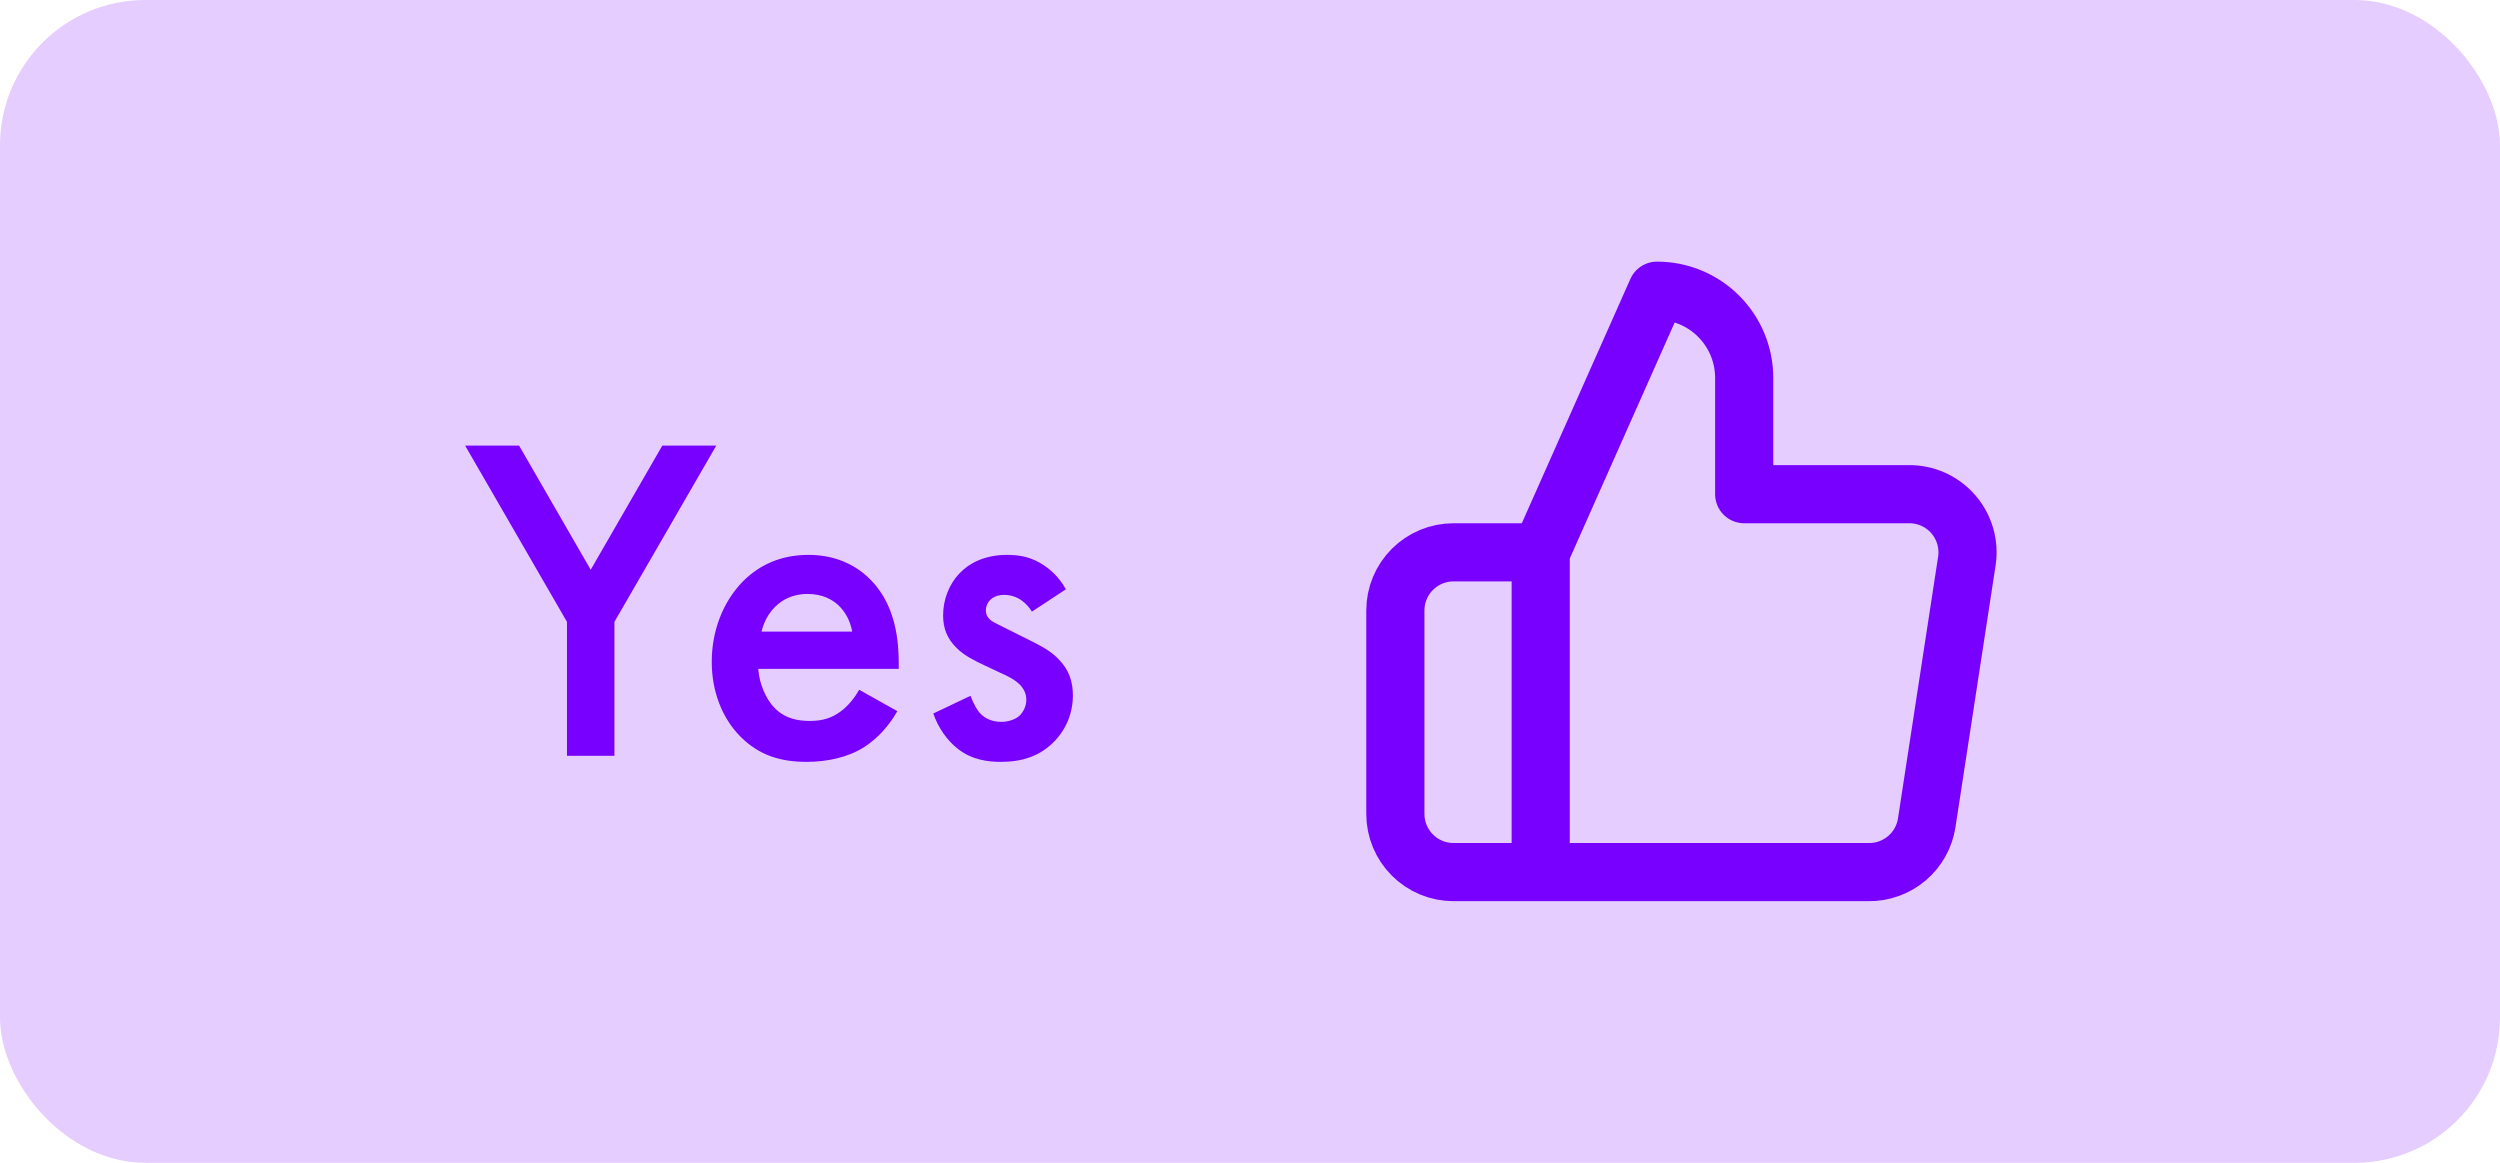 <svg width="86" height="40" viewBox="0 0 86 40" fill="none" xmlns="http://www.w3.org/2000/svg">
<rect width="86" height="40" rx="5" fill="#E5CDFF"/>
<path d="M19.504 26H21.136V21.392L24.64 15.328H22.784L20.32 19.6L17.856 15.328H16L19.504 21.392V26ZM29.556 23.728C29.412 23.984 29.204 24.256 28.932 24.464C28.612 24.704 28.292 24.8 27.86 24.8C27.476 24.8 27.028 24.736 26.66 24.368C26.324 24.032 26.116 23.488 26.084 23.008H30.916V22.816C30.916 22.112 30.836 20.864 29.972 19.968C29.572 19.552 28.884 19.088 27.812 19.088C26.852 19.088 26.116 19.44 25.556 20C24.852 20.72 24.484 21.728 24.484 22.768C24.484 23.776 24.836 24.704 25.476 25.344C26.116 25.984 26.852 26.208 27.748 26.208C28.468 26.208 29.188 26.048 29.732 25.696C30.164 25.424 30.58 24.976 30.868 24.464L29.556 23.728ZM26.196 21.728C26.276 21.392 26.452 21.072 26.676 20.864C26.884 20.656 27.236 20.432 27.78 20.432C28.292 20.432 28.628 20.624 28.836 20.816C29.076 21.04 29.252 21.36 29.316 21.728H26.196ZM36.666 20.272C36.426 19.84 36.123 19.584 35.898 19.44C35.514 19.184 35.13 19.088 34.651 19.088C33.819 19.088 33.306 19.408 33.002 19.728C32.651 20.096 32.443 20.624 32.443 21.168C32.443 21.6 32.571 21.968 32.922 22.304C33.178 22.56 33.547 22.736 33.85 22.88L34.426 23.152C34.682 23.264 34.907 23.376 35.099 23.568C35.242 23.728 35.306 23.888 35.306 24.08C35.306 24.272 35.211 24.48 35.083 24.608C34.938 24.752 34.682 24.832 34.443 24.832C34.075 24.832 33.85 24.672 33.755 24.576C33.611 24.448 33.467 24.16 33.386 23.936L32.106 24.544C32.267 25.024 32.587 25.488 32.971 25.776C33.45 26.144 33.995 26.208 34.426 26.208C35.13 26.208 35.786 26.032 36.315 25.456C36.682 25.056 36.907 24.528 36.907 23.92C36.907 23.456 36.779 23.04 36.41 22.672C36.154 22.4 35.819 22.224 35.467 22.048L34.666 21.648C34.331 21.472 34.234 21.44 34.139 21.376C33.995 21.28 33.914 21.168 33.914 20.992C33.914 20.848 33.978 20.72 34.059 20.64C34.154 20.544 34.315 20.464 34.538 20.464C35.035 20.464 35.339 20.784 35.498 21.04L36.666 20.272Z" fill="#7700FF"/>
<path d="M53 30H50C49.47 30 48.961 29.789 48.586 29.414C48.211 29.039 48 28.53 48 28V21C48 20.47 48.211 19.961 48.586 19.586C48.961 19.211 49.47 19 50 19H53M60 17V13C60 12.204 59.684 11.441 59.121 10.879C58.559 10.316 57.796 10 57 10L53 19V30H64.28C64.762 30.006 65.23 29.836 65.598 29.524C65.965 29.212 66.208 28.777 66.28 28.3L67.66 19.3C67.704 19.013 67.684 18.721 67.603 18.442C67.522 18.164 67.382 17.906 67.192 17.688C67.002 17.469 66.766 17.294 66.502 17.175C66.237 17.056 65.95 16.997 65.66 17H60Z" stroke="#7700FF" stroke-width="2" stroke-linecap="round" stroke-linejoin="round"/>
</svg>
